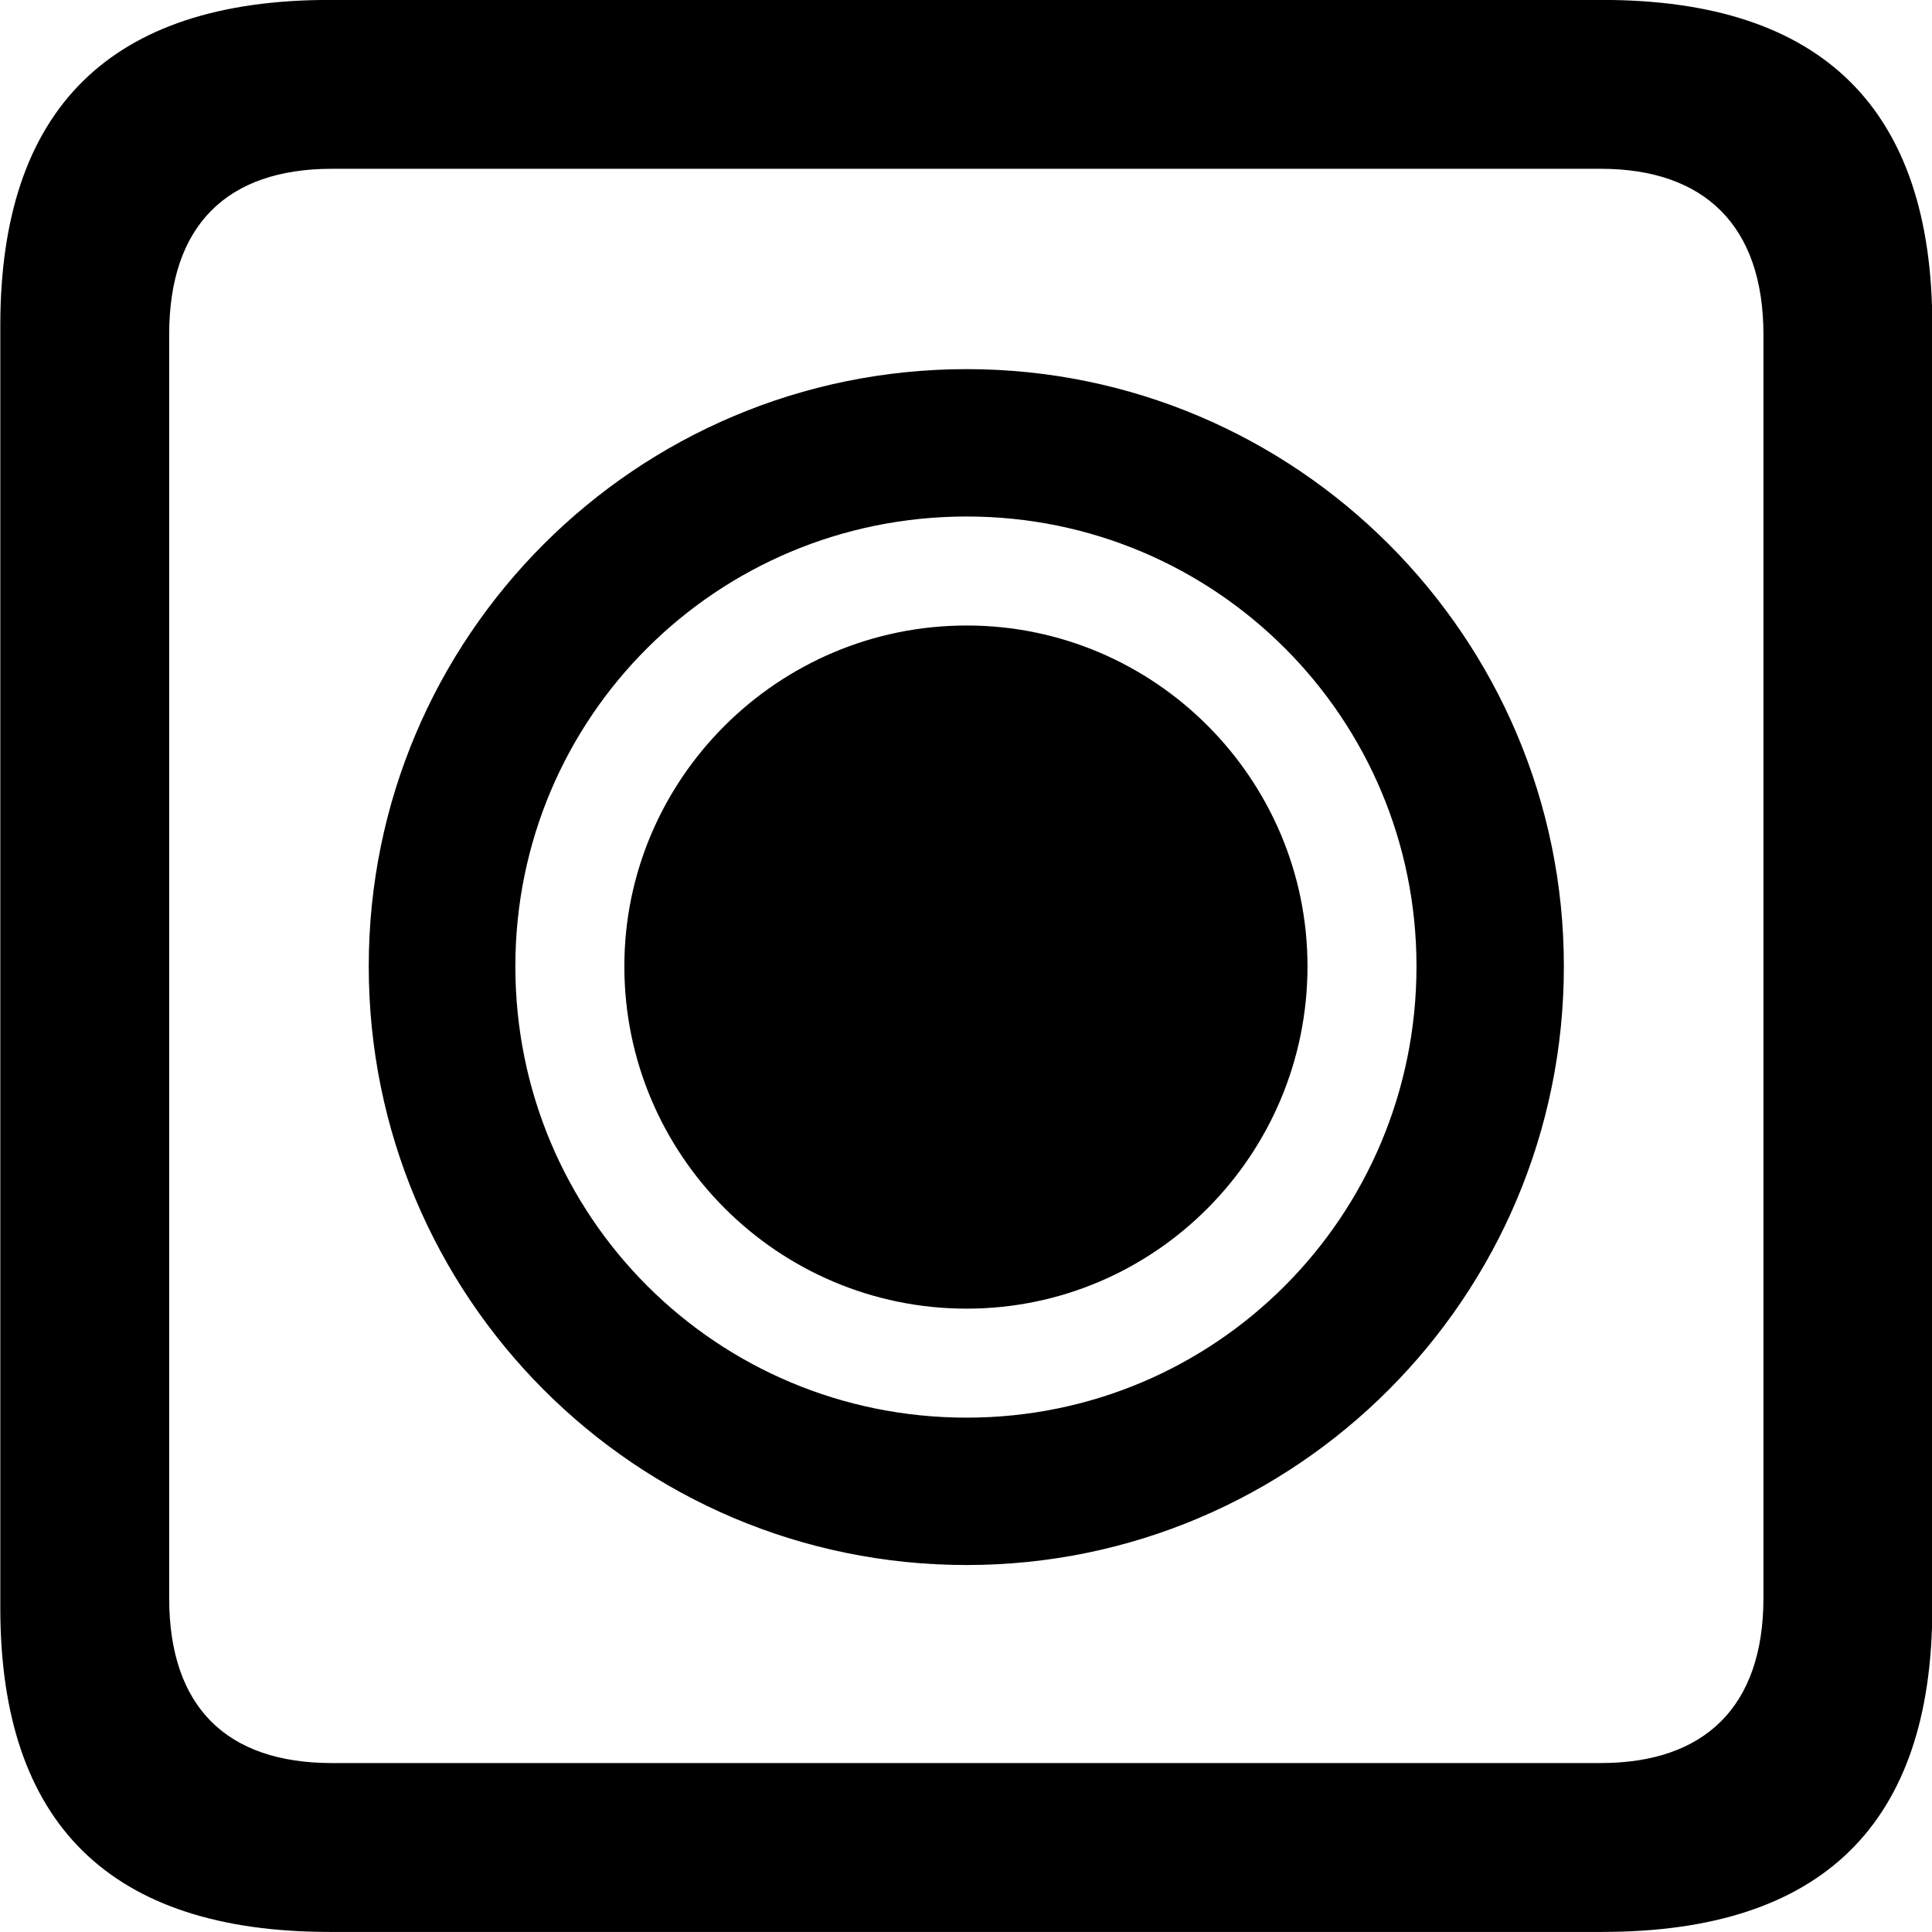 <svg viewBox="0 0 25.17 25.17" xmlns="http://www.w3.org/2000/svg"><path d="M4.294 25.169H20.874C23.744 25.169 25.174 23.759 25.174 20.949V4.239C25.174 1.419 23.744 -0.001 20.874 -0.001H4.294C1.434 -0.001 0.004 1.419 0.004 4.239V20.949C0.004 23.759 1.434 25.169 4.294 25.169ZM4.324 22.969C2.954 22.969 2.204 22.239 2.204 20.819V4.359C2.204 2.939 2.954 2.199 4.324 2.199H20.854C22.204 2.199 22.974 2.939 22.974 4.359V20.819C22.974 22.239 22.204 22.969 20.854 22.969ZM12.594 20.389C16.884 20.389 20.374 16.899 20.374 12.589C20.374 8.299 16.884 4.809 12.594 4.809C8.284 4.809 4.804 8.299 4.804 12.589C4.804 16.899 8.284 20.389 12.594 20.389ZM12.594 18.469C9.334 18.469 6.714 15.849 6.714 12.589C6.714 9.349 9.334 6.729 12.594 6.729C15.834 6.729 18.454 9.349 18.454 12.589C18.454 15.849 15.834 18.469 12.594 18.469ZM12.594 17.049C15.044 17.049 17.034 15.049 17.034 12.589C17.034 10.149 15.044 8.149 12.594 8.149C10.134 8.149 8.134 10.149 8.134 12.589C8.134 15.049 10.134 17.049 12.594 17.049Z" /></svg>